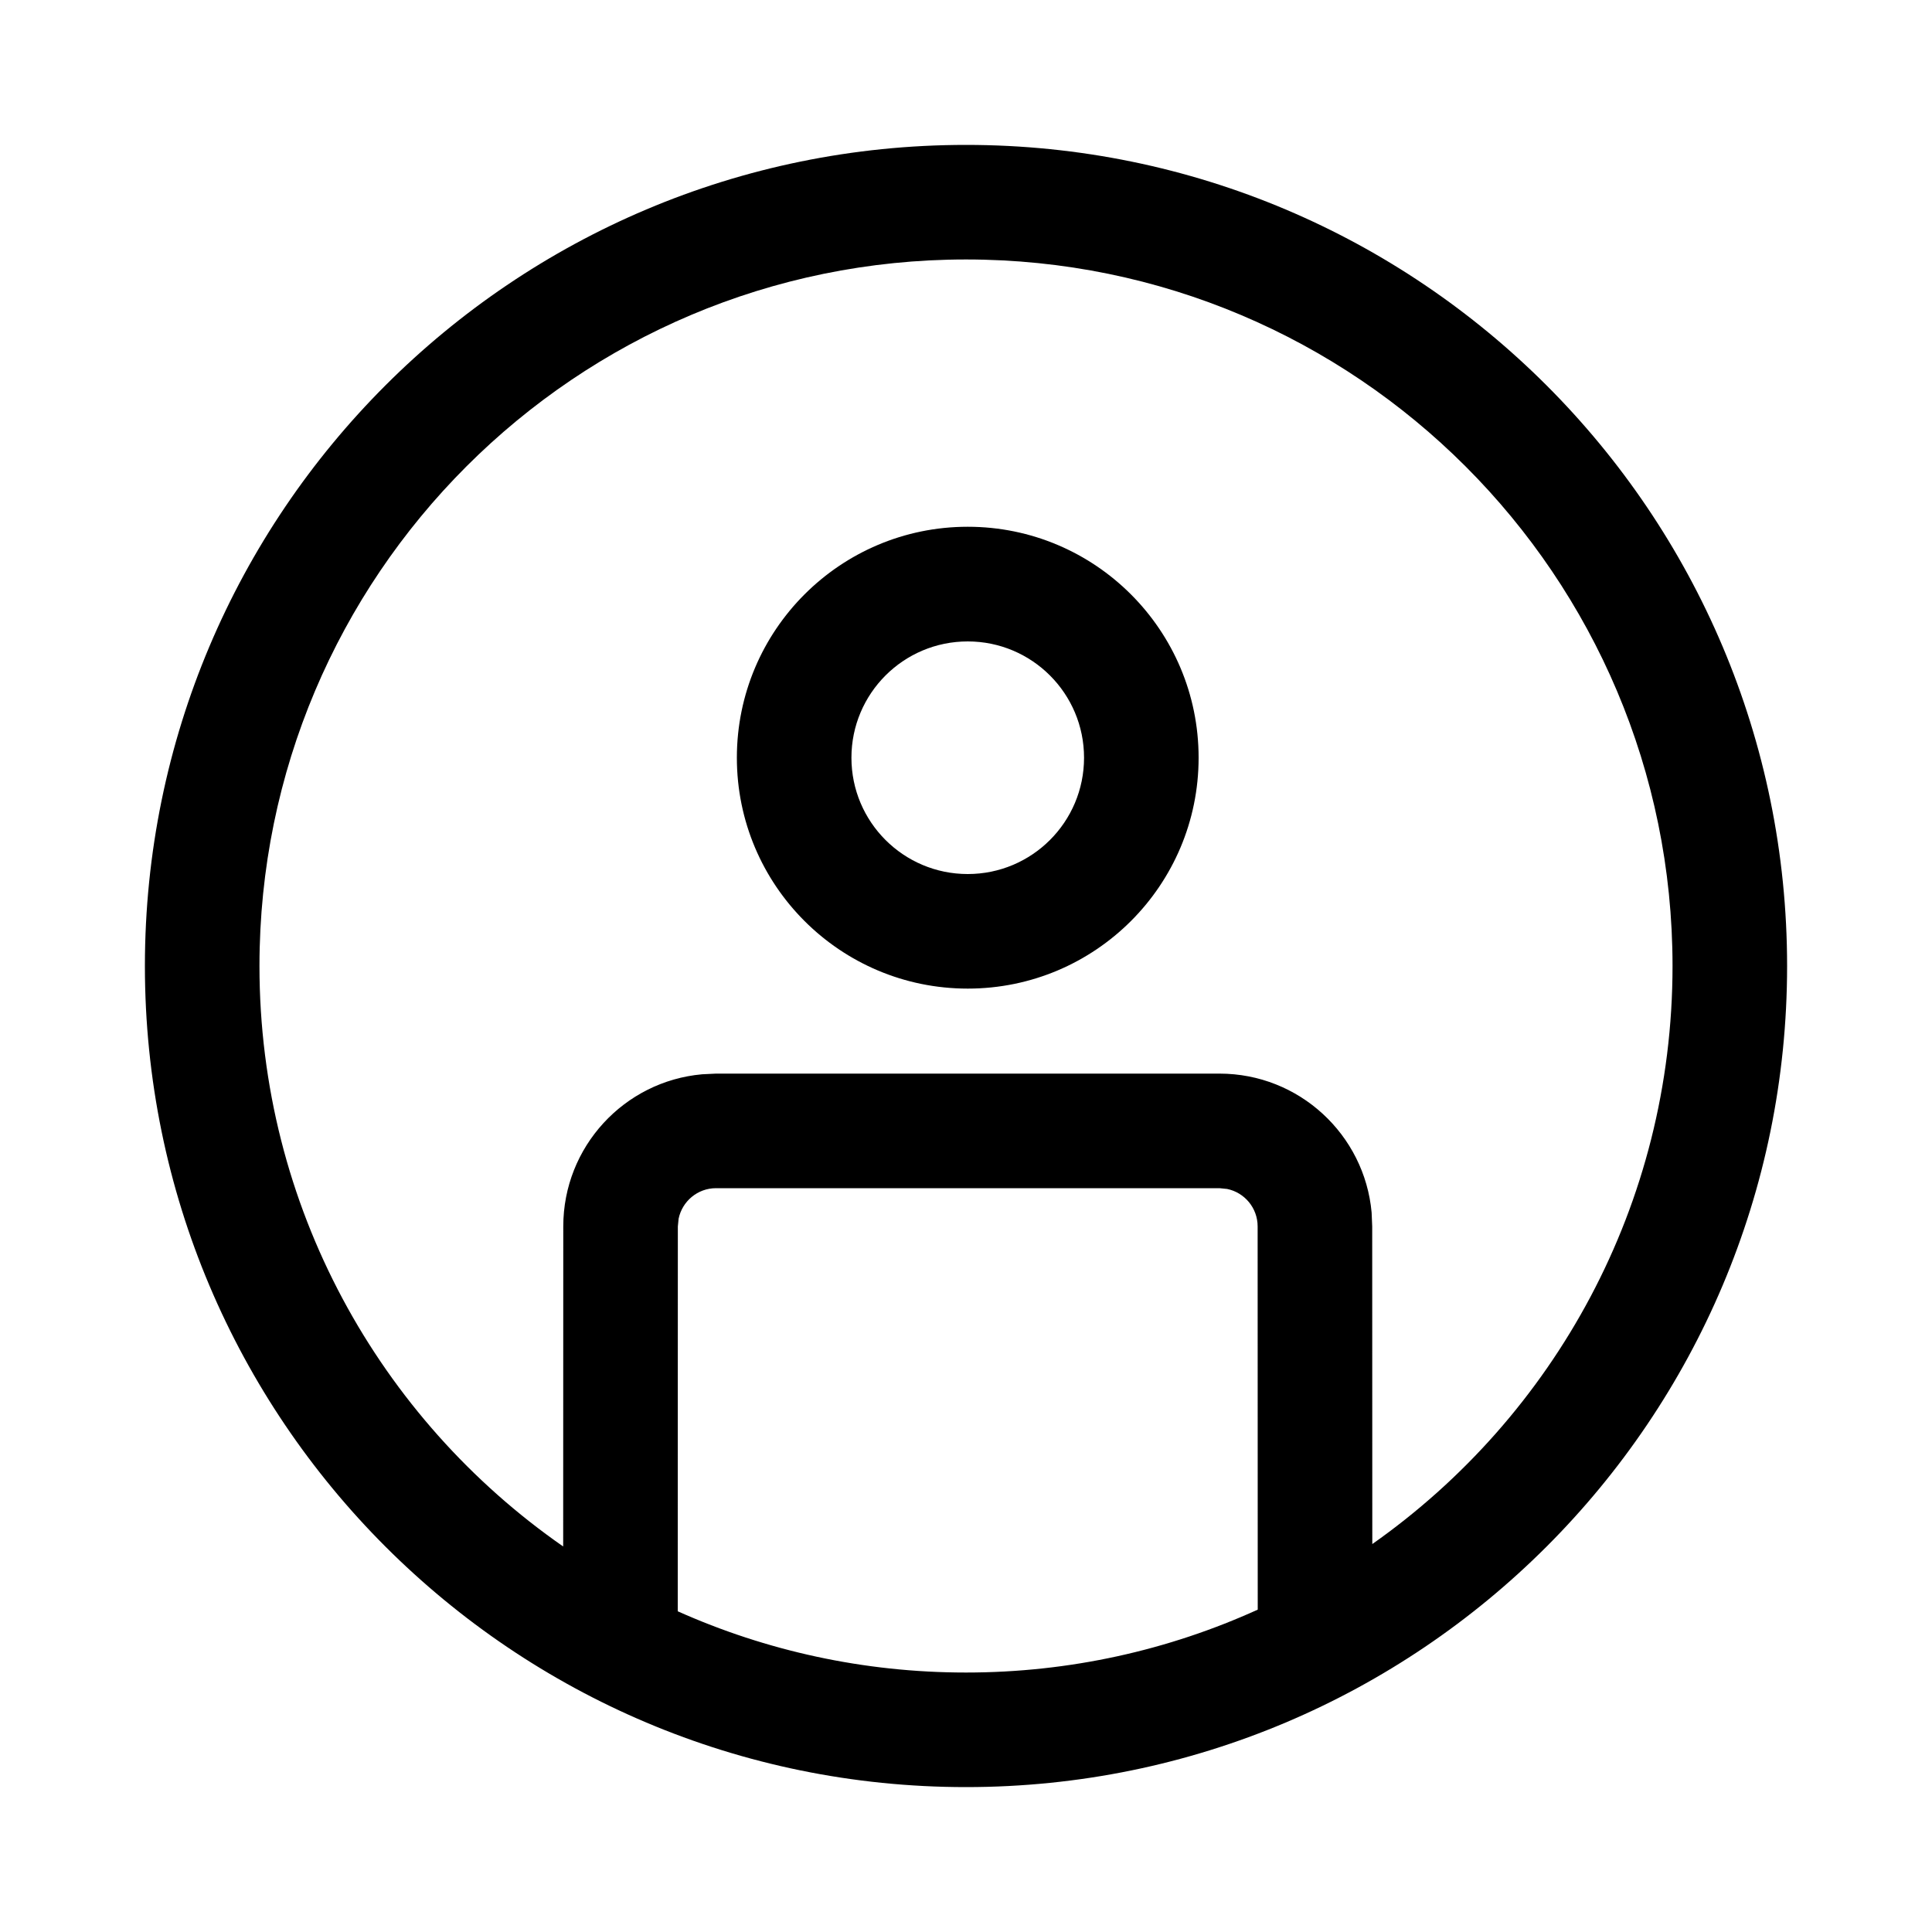 <svg id="fy-profile-new" xmlns="http://www.w3.org/2000/svg" xmlns:xlink="http://www.w3.org/1999/xlink" viewBox="0 0 20 20">
  <path id="39.-profile-a" d="M10,1.5 C14.694,1.5 18.5,5.306 18.5,10 C18.5,14.694 14.694,18.5 10,18.5 C5.306,18.5 1.5,14.694 1.5,10 C1.5,5.306 5.306,1.5 10,1.5 Z M12.624,12.3 L7.412,12.3 C7.221,12.3 7.062,12.436 7.025,12.616 L7.017,12.696 L7.016,16.68 C7.927,17.087 8.937,17.314 10,17.314 C11.077,17.314 12.099,17.081 13.02,16.663 L13.019,12.696 L13.019,12.696 C13.019,12.505 12.884,12.345 12.703,12.308 L12.624,12.3 Z M10,2.686 C5.961,2.686 2.686,5.961 2.686,10 C2.686,12.489 3.93,14.688 5.83,16.009 L5.831,12.696 L5.831,12.696 C5.831,11.871 6.462,11.193 7.268,11.121 L7.412,11.114 L12.624,11.114 C13.449,11.114 14.126,11.746 14.199,12.552 L14.205,12.696 L14.206,15.984 C16.086,14.661 17.314,12.474 17.314,10 C17.314,5.961 14.039,2.686 10,2.686 Z M10.018,5.453 C11.338,5.453 12.408,6.524 12.408,7.844 C12.408,9.164 11.338,10.234 10.018,10.234 C8.698,10.234 7.628,9.164 7.628,7.844 C7.628,6.524 8.698,5.453 10.018,5.453 Z M10.018,6.64 C9.353,6.64 8.814,7.179 8.814,7.844 C8.814,8.509 9.353,9.048 10.018,9.048 C10.683,9.048 11.222,8.509 11.222,7.844 C11.222,7.179 10.683,6.64 10.018,6.64 Z"/>
</svg>